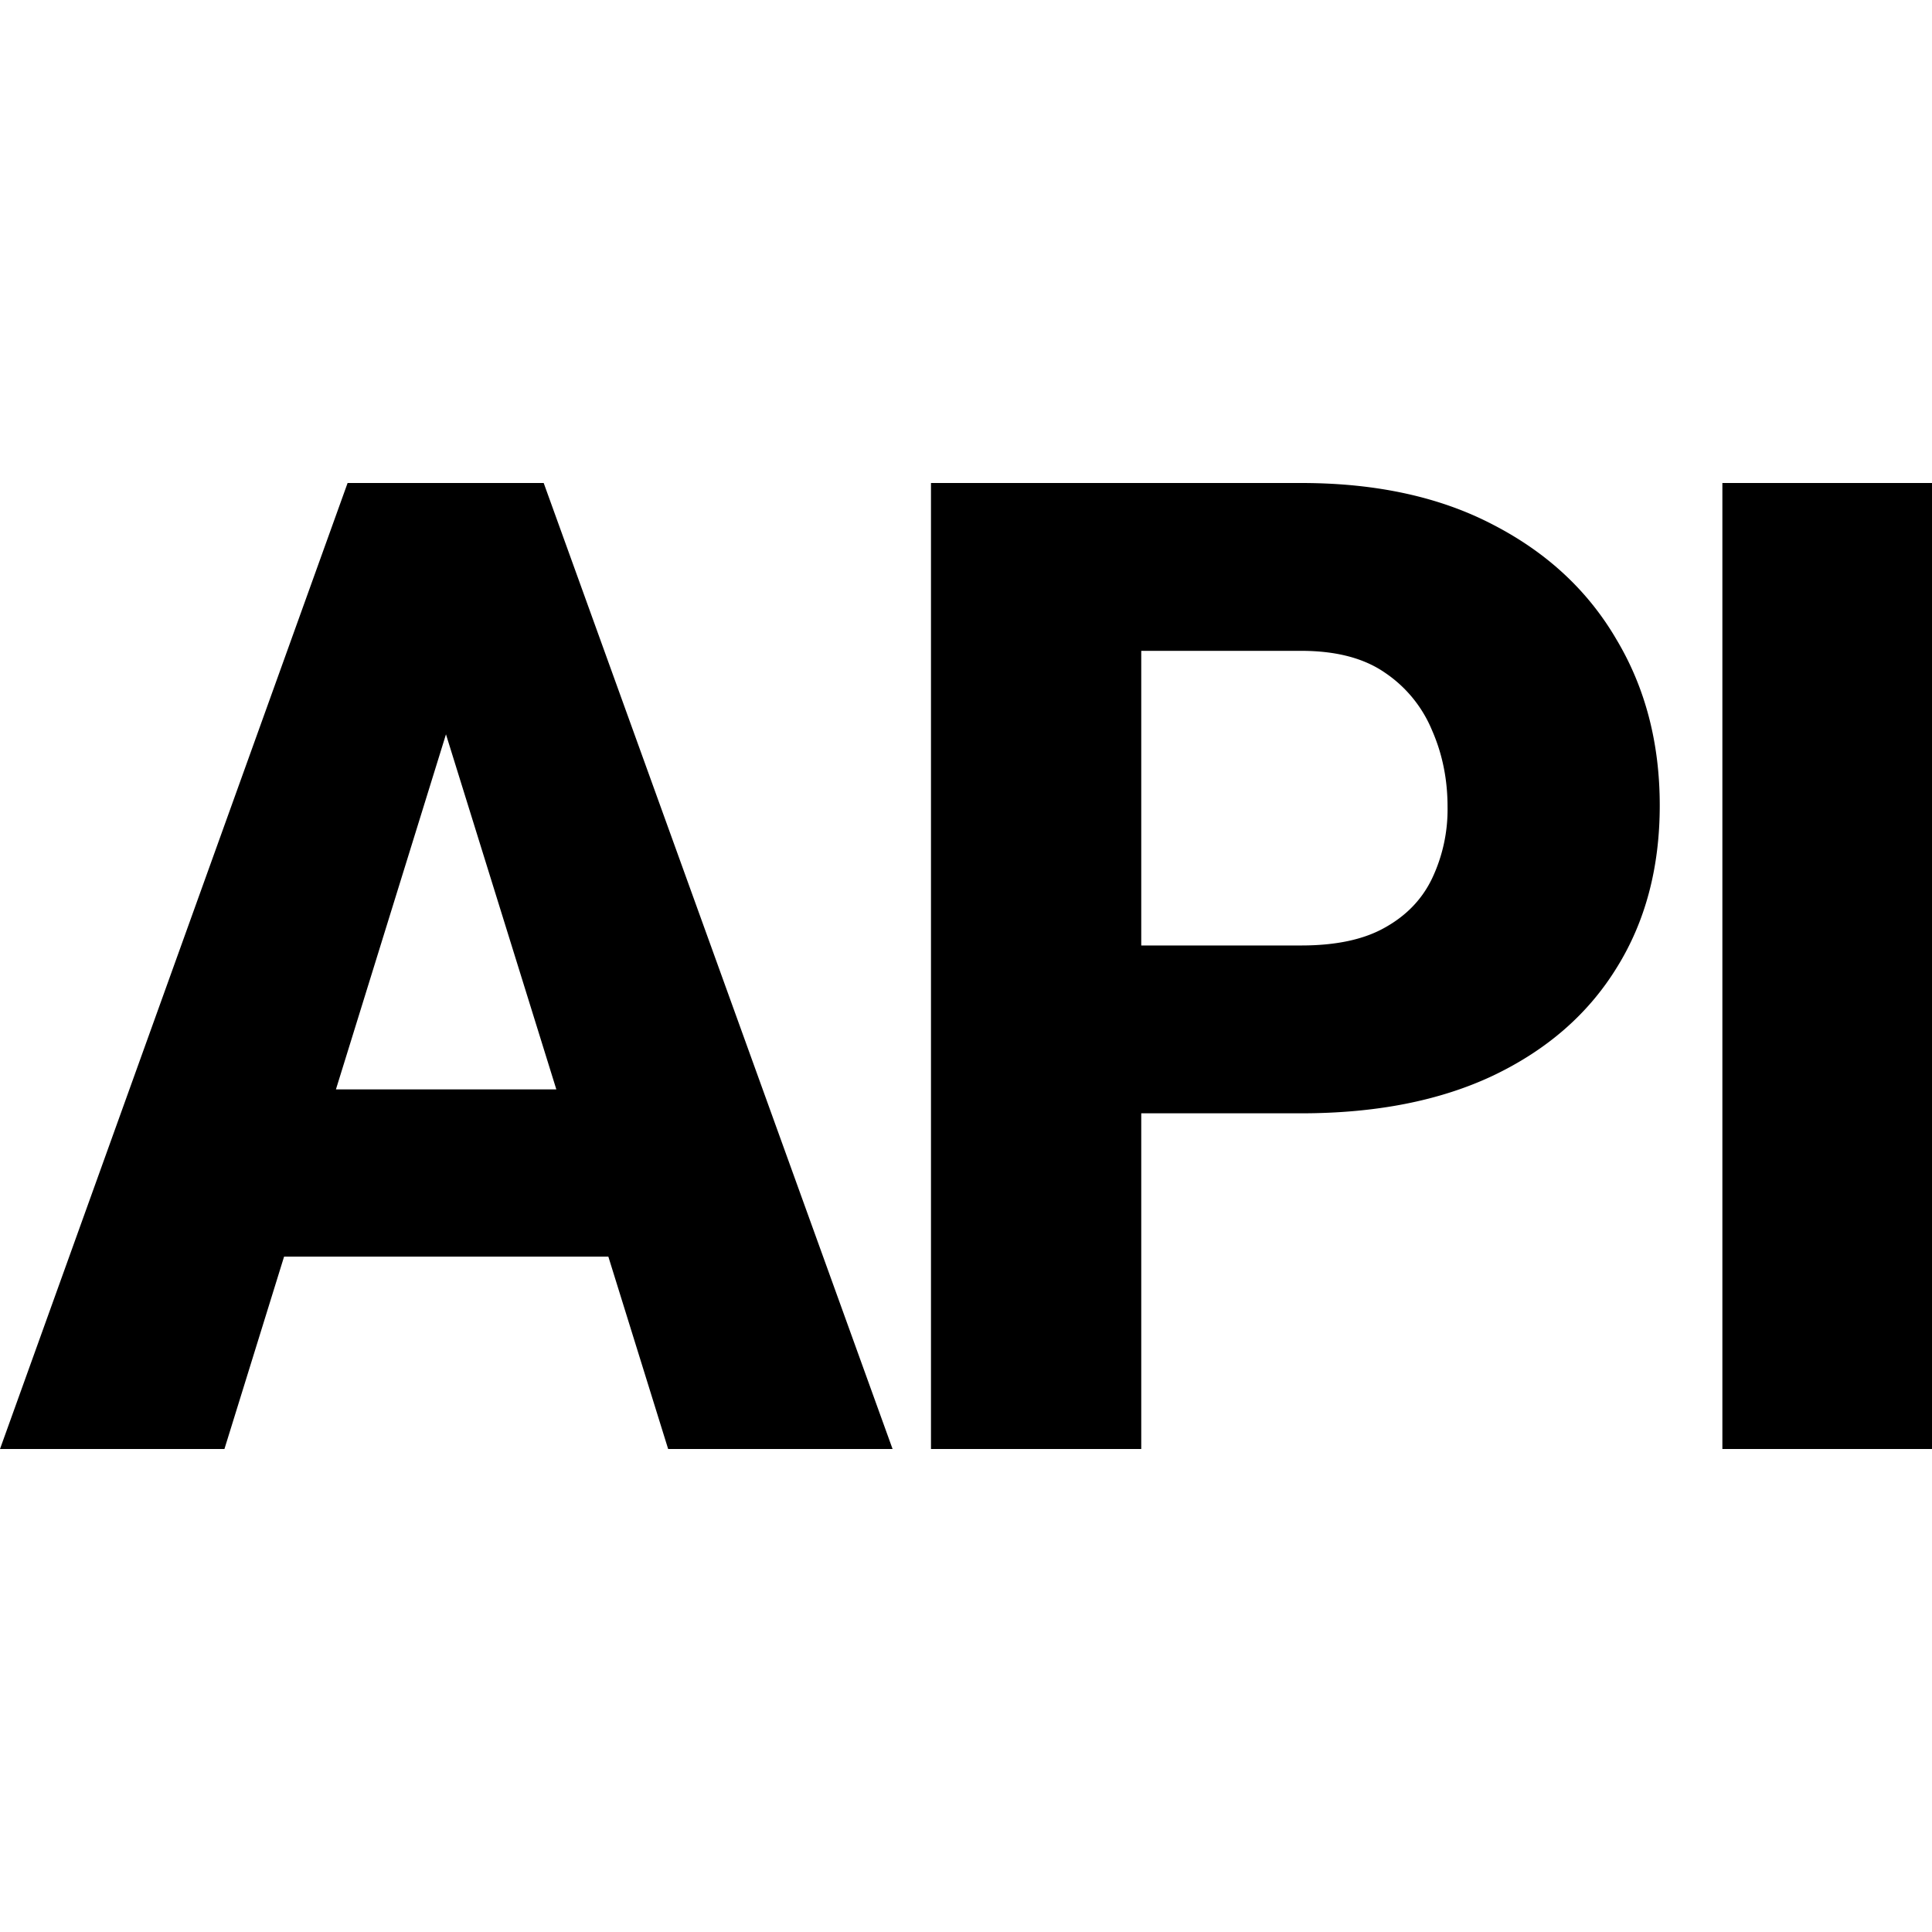 <svg width="24" height="24" fill="currentColor" viewBox="0 0 24 24"><g fill="currentColor"><path d="M6.754 6H4.318L0 18h2.788l.741-2.39h4.028L8.3 18h2.788zm.157 7.533H4.173L5.54 9.122zM16.164 13.83h-1.987V18h-2.612V6h4.599q1.395 0 2.387.52 1.002.518 1.53 1.425.537.899.537 2.06t-.537 2.02q-.528.856-1.53 1.335-.993.47-2.387.47m-1.987-5.745v3.66h1.987q.649 0 1.041-.223.4-.223.585-.61a2 2 0 0 0 .192-.89q0-.51-.192-.948a1.6 1.6 0 0 0-.585-.717q-.392-.272-1.041-.272zM24 18V6h-2.604v12z"/></g></svg>